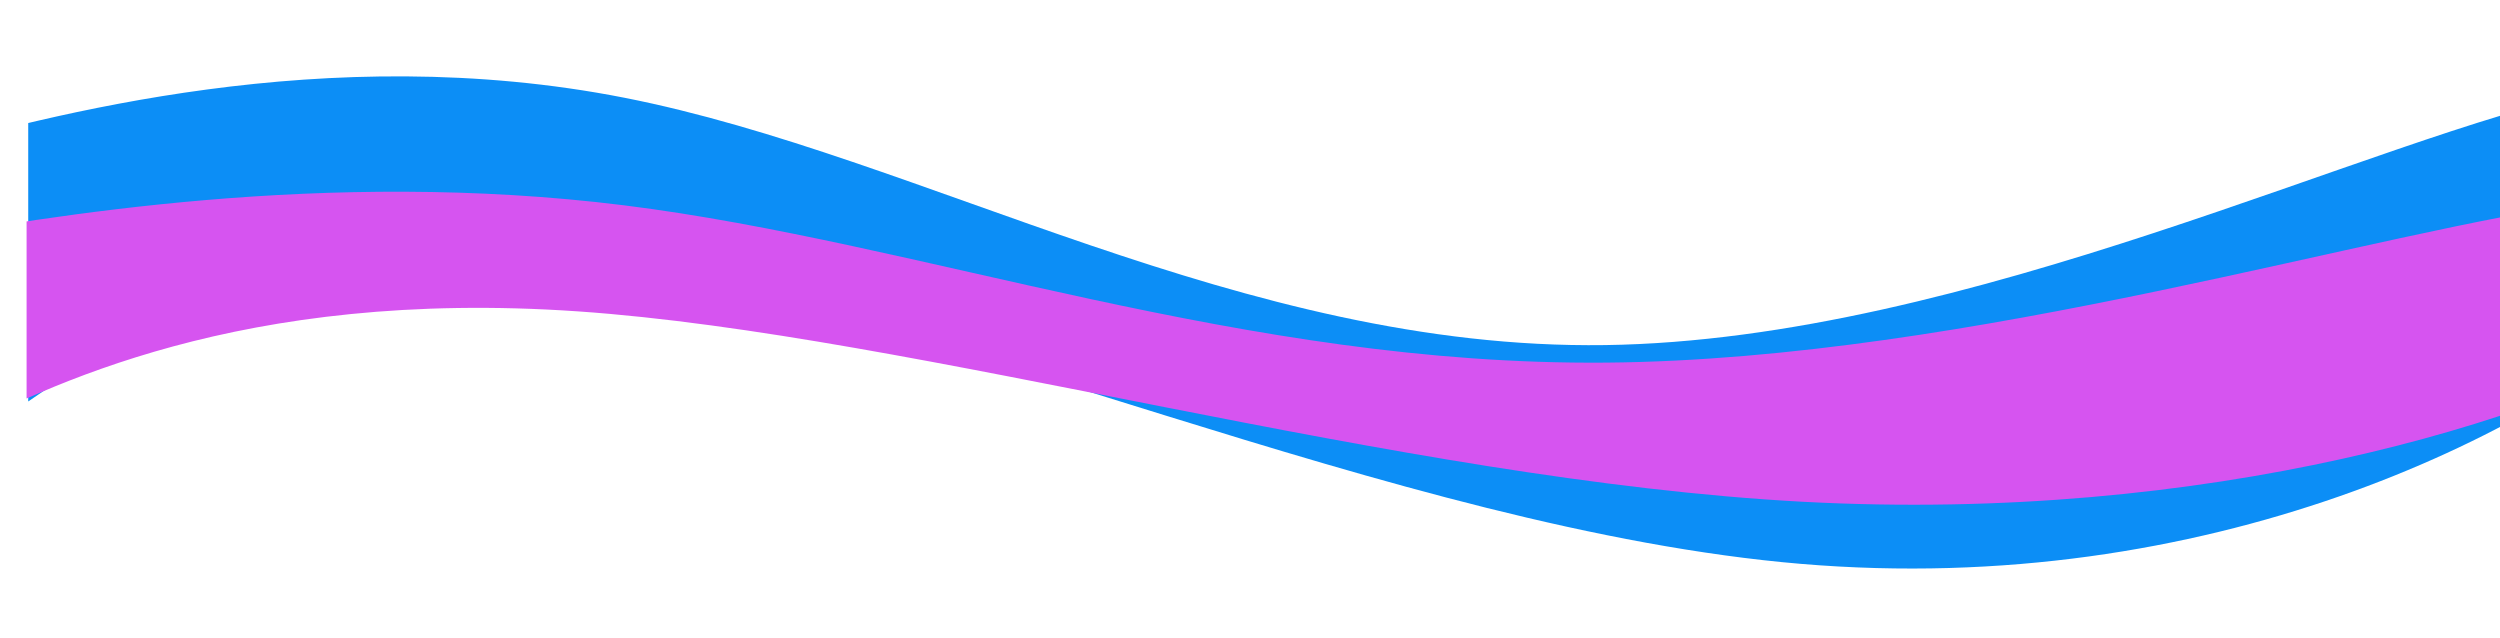 <?xml version="1.0" encoding="UTF-8" standalone="no"?>
<!-- Created with Inkscape (http://www.inkscape.org/) -->

<svg
   width="298.095mm"
   height="76.087mm"
   viewBox="0 0 298.095 76.087"
   version="1.1"
   id="svg12013"
   inkscape:version="1.2 (dc2aedaf03, 2022-05-15)"
   sodipodi:docname="stripPrimary.svg"
   xmlns:inkscape="http://www.inkscape.org/namespaces/inkscape"
   xmlns:sodipodi="http://sodipodi.sourceforge.net/DTD/sodipodi-0.dtd"
   xmlns="http://www.w3.org/2000/svg"
   xmlns:svg="http://www.w3.org/2000/svg">
  <sodipodi:namedview
     id="namedview12015"
     pagecolor="#ffffff"
     bordercolor="#000000"
     borderopacity="0.25"
     inkscape:showpageshadow="2"
     inkscape:pageopacity="0.0"
     inkscape:pagecheckerboard="0"
     inkscape:deskcolor="#d1d1d1"
     inkscape:document-units="mm"
     showgrid="false"
     inkscape:zoom="0.72515432"
     inkscape:cx="475.07129"
     inkscape:cy="65.503299"
     inkscape:window-width="1920"
     inkscape:window-height="1001"
     inkscape:window-x="-9"
     inkscape:window-y="-9"
     inkscape:window-maximized="1"
     inkscape:current-layer="layer1" />
  <defs
     id="defs12010">
    <inkscape:path-effect
       effect="bspline"
       id="path-effect13080"
       is_visible="true"
       lpeversion="1"
       weight="33.333"
       steps="2"
       helper_size="0"
       apply_no_weight="true"
       apply_with_weight="true"
       only_selected="false" />
    <inkscape:path-effect
       effect="bspline"
       id="path-effect13074"
       is_visible="true"
       lpeversion="1"
       weight="33.333"
       steps="2"
       helper_size="0"
       apply_no_weight="true"
       apply_with_weight="true"
       only_selected="false" />
    <filter
       inkscape:menu="Shadows and Glows"
       inkscape:menu-tooltip="Cut out, add inner shadow and colorize some parts of an image"
       style="color-interpolation-filters:sRGB"
       inkscape:label="Emergence"
       id="filter14831"
       x="-0.021"
       y="-0.123"
       width="1.05"
       height="1.296">
      <feColorMatrix
         values="0 0 0 0 0 0 0 0 0 0 0 0 0 0 0 0.21 0.72 0.07 0 0 "
         result="result1"
         id="feColorMatrix14803" />
      <feColorMatrix
         values="1 0 0 0 0 0 1 0 0 0 0 0 1 0 0 0 0 0 2 0 "
         result="result9"
         id="feColorMatrix14805" />
      <feComposite
         in2="result9"
         in="SourceGraphic"
         operator="in"
         result="result4"
         id="feComposite14807" />
      <feFlood
         result="result2"
         flood-color="rgb(0,0,0)"
         id="feFlood14809" />
      <feComposite
         in2="result9"
         operator="in"
         result="result10"
         id="feComposite14811" />
      <feComposite
         in2="result4"
         operator="atop"
         id="feComposite14813" />
      <feGaussianBlur
         stdDeviation="3"
         result="result8"
         id="feGaussianBlur14815" />
      <feOffset
         dx="3"
         dy="3"
         result="result3"
         in="result8"
         id="feOffset14817" />
      <feFlood
         flood-opacity="1"
         flood-color="rgb(219,173,62)"
         result="result5"
         id="feFlood14819" />
      <feMerge
         result="result6"
         id="feMerge14827">
        <feMergeNode
           in="result5"
           id="feMergeNode14821" />
        <feMergeNode
           in="result3"
           id="feMergeNode14823" />
        <feMergeNode
           in="result4"
           id="feMergeNode14825" />
      </feMerge>
      <feComposite
         in2="SourceGraphic"
         operator="in"
         result="result7"
         id="feComposite14829" />
    </filter>
    <clipPath
       clipPathUnits="userSpaceOnUse"
       id="clipPath14887">
      <rect
         style="fill:#eb61f0;fill-opacity:1;stroke:none;stroke-width:1;stroke-dasharray:none;stroke-opacity:1"
         id="rect14889"
         width="297.73"
         height="97.784"
         x="-4.6394968e-07"
         y="97.419"
         d="M -4.6394968e-7,97.419 H 297.73 V 195.203 H -4.6394968e-7 Z" />
    </clipPath>
    <clipPath
       clipPathUnits="userSpaceOnUse"
       id="clipPath14887-5">
      <rect
         style="fill:#eb61f0;fill-opacity:1;stroke:none;stroke-width:1;stroke-dasharray:none;stroke-opacity:1"
         id="rect14889-1"
         width="297.73"
         height="97.784"
         x="-4.6394968e-07"
         y="97.419" />
    </clipPath>
    <filter
       inkscape:menu="Shadows and Glows"
       inkscape:menu-tooltip="Cut out, add inner shadow and colorize some parts of an image"
       style="color-interpolation-filters:sRGB"
       inkscape:label="Emergence"
       id="filter14831-0"
       x="-0.021"
       y="-0.123"
       width="1.05"
       height="1.296">
      <feColorMatrix
         values="0 0 0 0 0 0 0 0 0 0 0 0 0 0 0 0.21 0.72 0.07 0 0 "
         result="result1"
         id="feColorMatrix14803-7" />
      <feColorMatrix
         values="1 0 0 0 0 0 1 0 0 0 0 0 1 0 0 0 0 0 2 0 "
         result="result9"
         id="feColorMatrix14805-4" />
      <feComposite
         in2="result9"
         in="SourceGraphic"
         operator="in"
         result="result4"
         id="feComposite14807-4" />
      <feFlood
         result="result2"
         flood-color="rgb(0,0,0)"
         id="feFlood14809-9" />
      <feComposite
         in2="result9"
         operator="in"
         result="result10"
         id="feComposite14811-5" />
      <feComposite
         in2="result4"
         operator="atop"
         id="feComposite14813-5" />
      <feGaussianBlur
         stdDeviation="3"
         result="result8"
         id="feGaussianBlur14815-4" />
      <feOffset
         dx="3"
         dy="3"
         result="result3"
         in="result8"
         id="feOffset14817-8" />
      <feFlood
         flood-opacity="1"
         flood-color="rgb(219,173,62)"
         result="result5"
         id="feFlood14819-5" />
      <feMerge
         result="result6"
         id="feMerge14827-1">
        <feMergeNode
           in="result5"
           id="feMergeNode14821-9" />
        <feMergeNode
           in="result3"
           id="feMergeNode14823-5" />
        <feMergeNode
           in="result4"
           id="feMergeNode14825-6" />
      </feMerge>
      <feComposite
         in2="SourceGraphic"
         operator="in"
         result="result7"
         id="feComposite14829-3" />
    </filter>
    <inkscape:path-effect
       effect="bspline"
       id="path-effect13080-3"
       is_visible="true"
       lpeversion="1"
       weight="33.333"
       steps="2"
       helper_size="0"
       apply_no_weight="true"
       apply_with_weight="true"
       only_selected="false" />
    <clipPath
       clipPathUnits="userSpaceOnUse"
       id="clipPath14887-6">
      <rect
         style="fill:#eb61f0;fill-opacity:1;stroke:none;stroke-width:1;stroke-dasharray:none;stroke-opacity:1"
         id="rect14889-4"
         width="297.73"
         height="97.784"
         x="-4.6394968e-07"
         y="97.419"
         d="M -4.6394968e-7,97.419 H 297.73 V 195.203 H -4.6394968e-7 Z" />
    </clipPath>
    <filter
       inkscape:menu="Shadows and Glows"
       inkscape:menu-tooltip="Cut out, add inner shadow and colorize some parts of an image"
       style="color-interpolation-filters:sRGB"
       inkscape:label="Emergence"
       id="filter14831-8"
       x="-0.021"
       y="-0.123"
       width="1.05"
       height="1.296">
      <feColorMatrix
         values="0 0 0 0 0 0 0 0 0 0 0 0 0 0 0 0.21 0.72 0.07 0 0 "
         result="result1"
         id="feColorMatrix14803-2" />
      <feColorMatrix
         values="1 0 0 0 0 0 1 0 0 0 0 0 1 0 0 0 0 0 2 0 "
         result="result9"
         id="feColorMatrix14805-8" />
      <feComposite
         in2="result9"
         in="SourceGraphic"
         operator="in"
         result="result4"
         id="feComposite14807-3" />
      <feFlood
         result="result2"
         flood-color="rgb(0,0,0)"
         id="feFlood14809-6" />
      <feComposite
         in2="result9"
         operator="in"
         result="result10"
         id="feComposite14811-3" />
      <feComposite
         in2="result4"
         operator="atop"
         id="feComposite14813-57" />
      <feGaussianBlur
         stdDeviation="3"
         result="result8"
         id="feGaussianBlur14815-5" />
      <feOffset
         dx="3"
         dy="3"
         result="result3"
         in="result8"
         id="feOffset14817-1" />
      <feFlood
         flood-opacity="1"
         flood-color="rgb(219,173,62)"
         result="result5"
         id="feFlood14819-2" />
      <feMerge
         result="result6"
         id="feMerge14827-4">
        <feMergeNode
           in="result5"
           id="feMergeNode14821-7" />
        <feMergeNode
           in="result3"
           id="feMergeNode14823-57" />
        <feMergeNode
           in="result4"
           id="feMergeNode14825-4" />
      </feMerge>
      <feComposite
         in2="SourceGraphic"
         operator="in"
         result="result7"
         id="feComposite14829-1" />
    </filter>
    <inkscape:path-effect
       effect="bspline"
       id="path-effect13080-1"
       is_visible="true"
       lpeversion="1"
       weight="33.333"
       steps="2"
       helper_size="0"
       apply_no_weight="true"
       apply_with_weight="true"
       only_selected="false" />
  </defs>
  <g
     inkscape:label="Layer 1"
     inkscape:groupmode="layer"
     id="layer1"
     transform="translate(0.365,-111.446)">
    <path
       id="path13076"
       style="fill:#0c8ef6;fill-opacity:1;stroke:none;stroke-width:1;stroke-dasharray:none;stroke-opacity:1;filter:url(#filter14831)"
       inkscape:path-effect="#path-effect13080"
       inkscape:original-d="M 338.22974,142.66216 C 298.94621,161.75702 259.66322,180.85123 220.37838,199.94594 163.09371,172.70242 105.81222,145.46027 48.527026,118.21622 25.418721,136.70333 2.3110752,155.18945 -20.797297,173.67567 l -9.851351,-41.22973 c 33.0813436,-9.12135 66.162425,-18.24297 99.243242,-27.36486 38.068596,23.10883 76.134636,46.21602 114.202706,69.32432 48.52826,-24.32454 97.05431,-48.64838 145.58109,-72.97297 3.28405,13.74351 6.56783,27.48674 9.85135,41.22973 z"
       d="M 316.946,145.338 C 298.946,161.757 259.663,180.851 211.378,176.777 163.094,172.702 105.812,145.46 65.615,141.082 25.418,136.703 2.311,155.189 -9.243,164.432 -20.797,173.676 -30.649,132.446 -14.108,127.885 c 16.541,-4.561 49.622,-13.682 85.196,-6.689 35.575,6.994 73.641,30.101 116.939,29.493 43.298,-0.608 91.824,-24.932 117.73,-30.222 25.905,-5.29 29.189,8.453 11.189,24.872 z"
       sodipodi:nodetypes="ccccccccc"
       clip-path="url(#clipPath14887)"
       transform="translate(-7.9276376e-8,-1.095)" />
    <path
       id="path13076-0"
       style="fill:#d654f0;fill-opacity:1;stroke:none;stroke-width:1;stroke-dasharray:none;stroke-opacity:1;filter:url(#filter14831-8)"
       inkscape:path-effect="#path-effect13080-1"
       inkscape:original-d="M 338.22974,142.66216 C 298.94621,161.75702 259.66322,180.85123 220.37838,199.94594 163.09371,172.70242 105.81222,145.46027 48.527026,118.21622 25.418721,136.70333 2.3110752,155.18945 -20.797297,173.67567 l -9.851351,-41.22973 c 33.0813436,-9.12135 66.162425,-18.24297 99.243242,-27.36486 38.068596,23.10883 76.134636,46.21602 114.202706,69.32432 48.52826,-24.32454 97.05431,-48.64838 145.58109,-72.97297 3.28405,13.74351 6.56783,27.48674 9.85135,41.22973 z"
       d="M 316.946,145.338 C 298.946,161.757 259.663,180.851 211.378,176.777 163.094,172.702 105.812,145.46 65.615,141.082 25.418,136.703 2.311,155.189 -9.243,164.432 -20.797,173.676 -30.649,132.446 -14.108,127.885 c 16.541,-4.561 49.622,-13.682 85.196,-6.689 35.575,6.994 73.641,30.101 116.939,29.493 43.298,-0.608 91.824,-24.932 117.73,-30.222 25.905,-5.29 29.189,8.453 11.189,24.872 z"
       sodipodi:nodetypes="ccccccccc"
       clip-path="url(#clipPath14887-6)"
       transform="matrix(1.002,0,0,0.636,-0.201,56.938)" />
  </g>
</svg>
